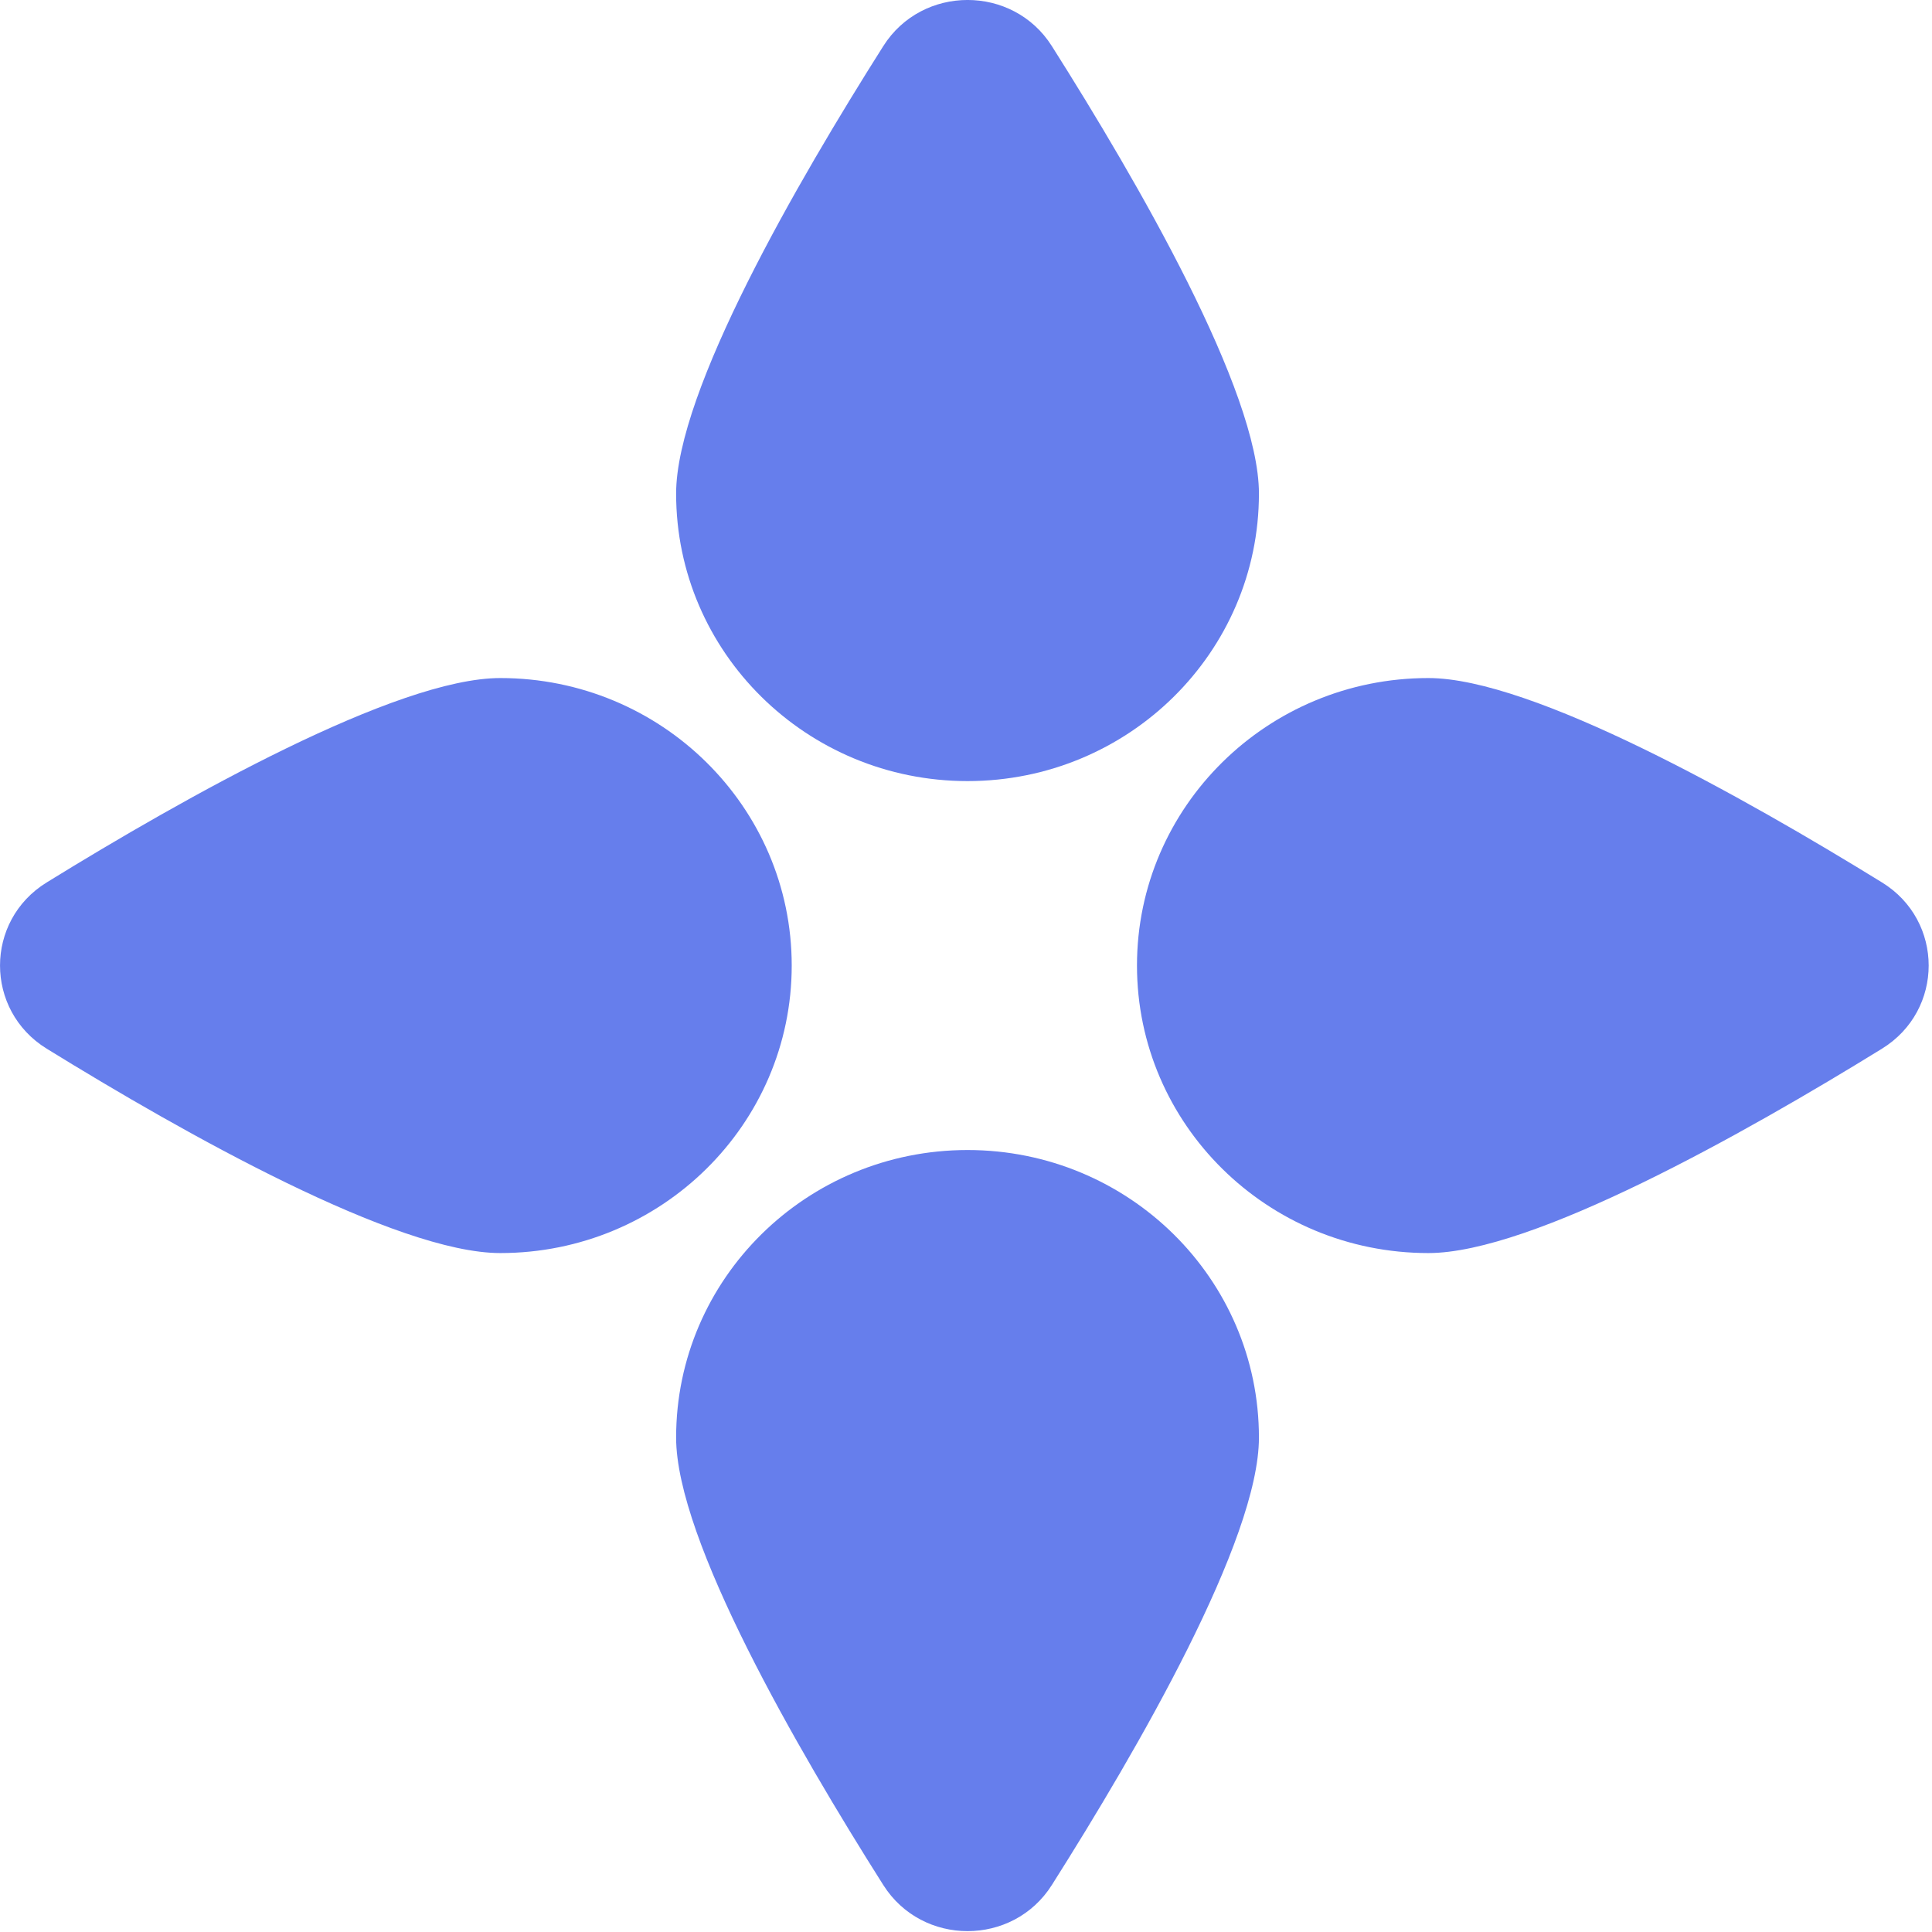 <svg width="24" height="24" viewBox="0 0 24 24" fill="none" xmlns="http://www.w3.org/2000/svg">
<g clip-path="url(#clip0_5_22202)">
<path fill-rule="evenodd" clip-rule="evenodd" d="M12.019 9.703C14.019 9.703 15.639 8.104 15.639 6.131C15.639 4.86 14.135 2.26 13.066 0.572C12.583 -0.191 11.456 -0.191 10.973 0.572C9.904 2.26 8.399 4.86 8.399 6.131C8.399 8.104 10.02 9.703 12.019 9.703Z" fill="#667EEC"/>
<path fill-rule="evenodd" clip-rule="evenodd" d="M9.835 11.994C9.835 10.022 8.214 8.423 6.215 8.423C4.926 8.423 2.29 9.907 0.58 10.962C-0.193 11.438 -0.193 12.55 0.58 13.027C2.29 14.082 4.926 15.566 6.215 15.566C8.214 15.566 9.835 13.967 9.835 11.994Z" fill="#667EEC"/>
<path fill-rule="evenodd" clip-rule="evenodd" d="M12.019 14.286C10.02 14.286 8.399 15.885 8.399 17.858C8.399 19.129 9.904 21.729 10.973 23.417C11.456 24.18 12.583 24.18 13.066 23.417C14.135 21.729 15.639 19.129 15.639 17.858C15.639 15.885 14.019 14.286 12.019 14.286Z" fill="#667EEC"/>
<path fill-rule="evenodd" clip-rule="evenodd" d="M23.379 10.962C21.669 9.907 19.033 8.423 17.744 8.423C15.745 8.423 14.124 10.022 14.124 11.994C14.124 13.967 15.745 15.566 17.744 15.566C19.033 15.566 21.669 14.082 23.379 13.027C24.152 12.55 24.152 11.438 23.379 10.962Z" fill="#667EEC"/>
</g>
<defs>
<clipPath id="clip0_5_22202">
<rect width="24" height="24" fill="white"/>
</clipPath>
</defs>
</svg>
